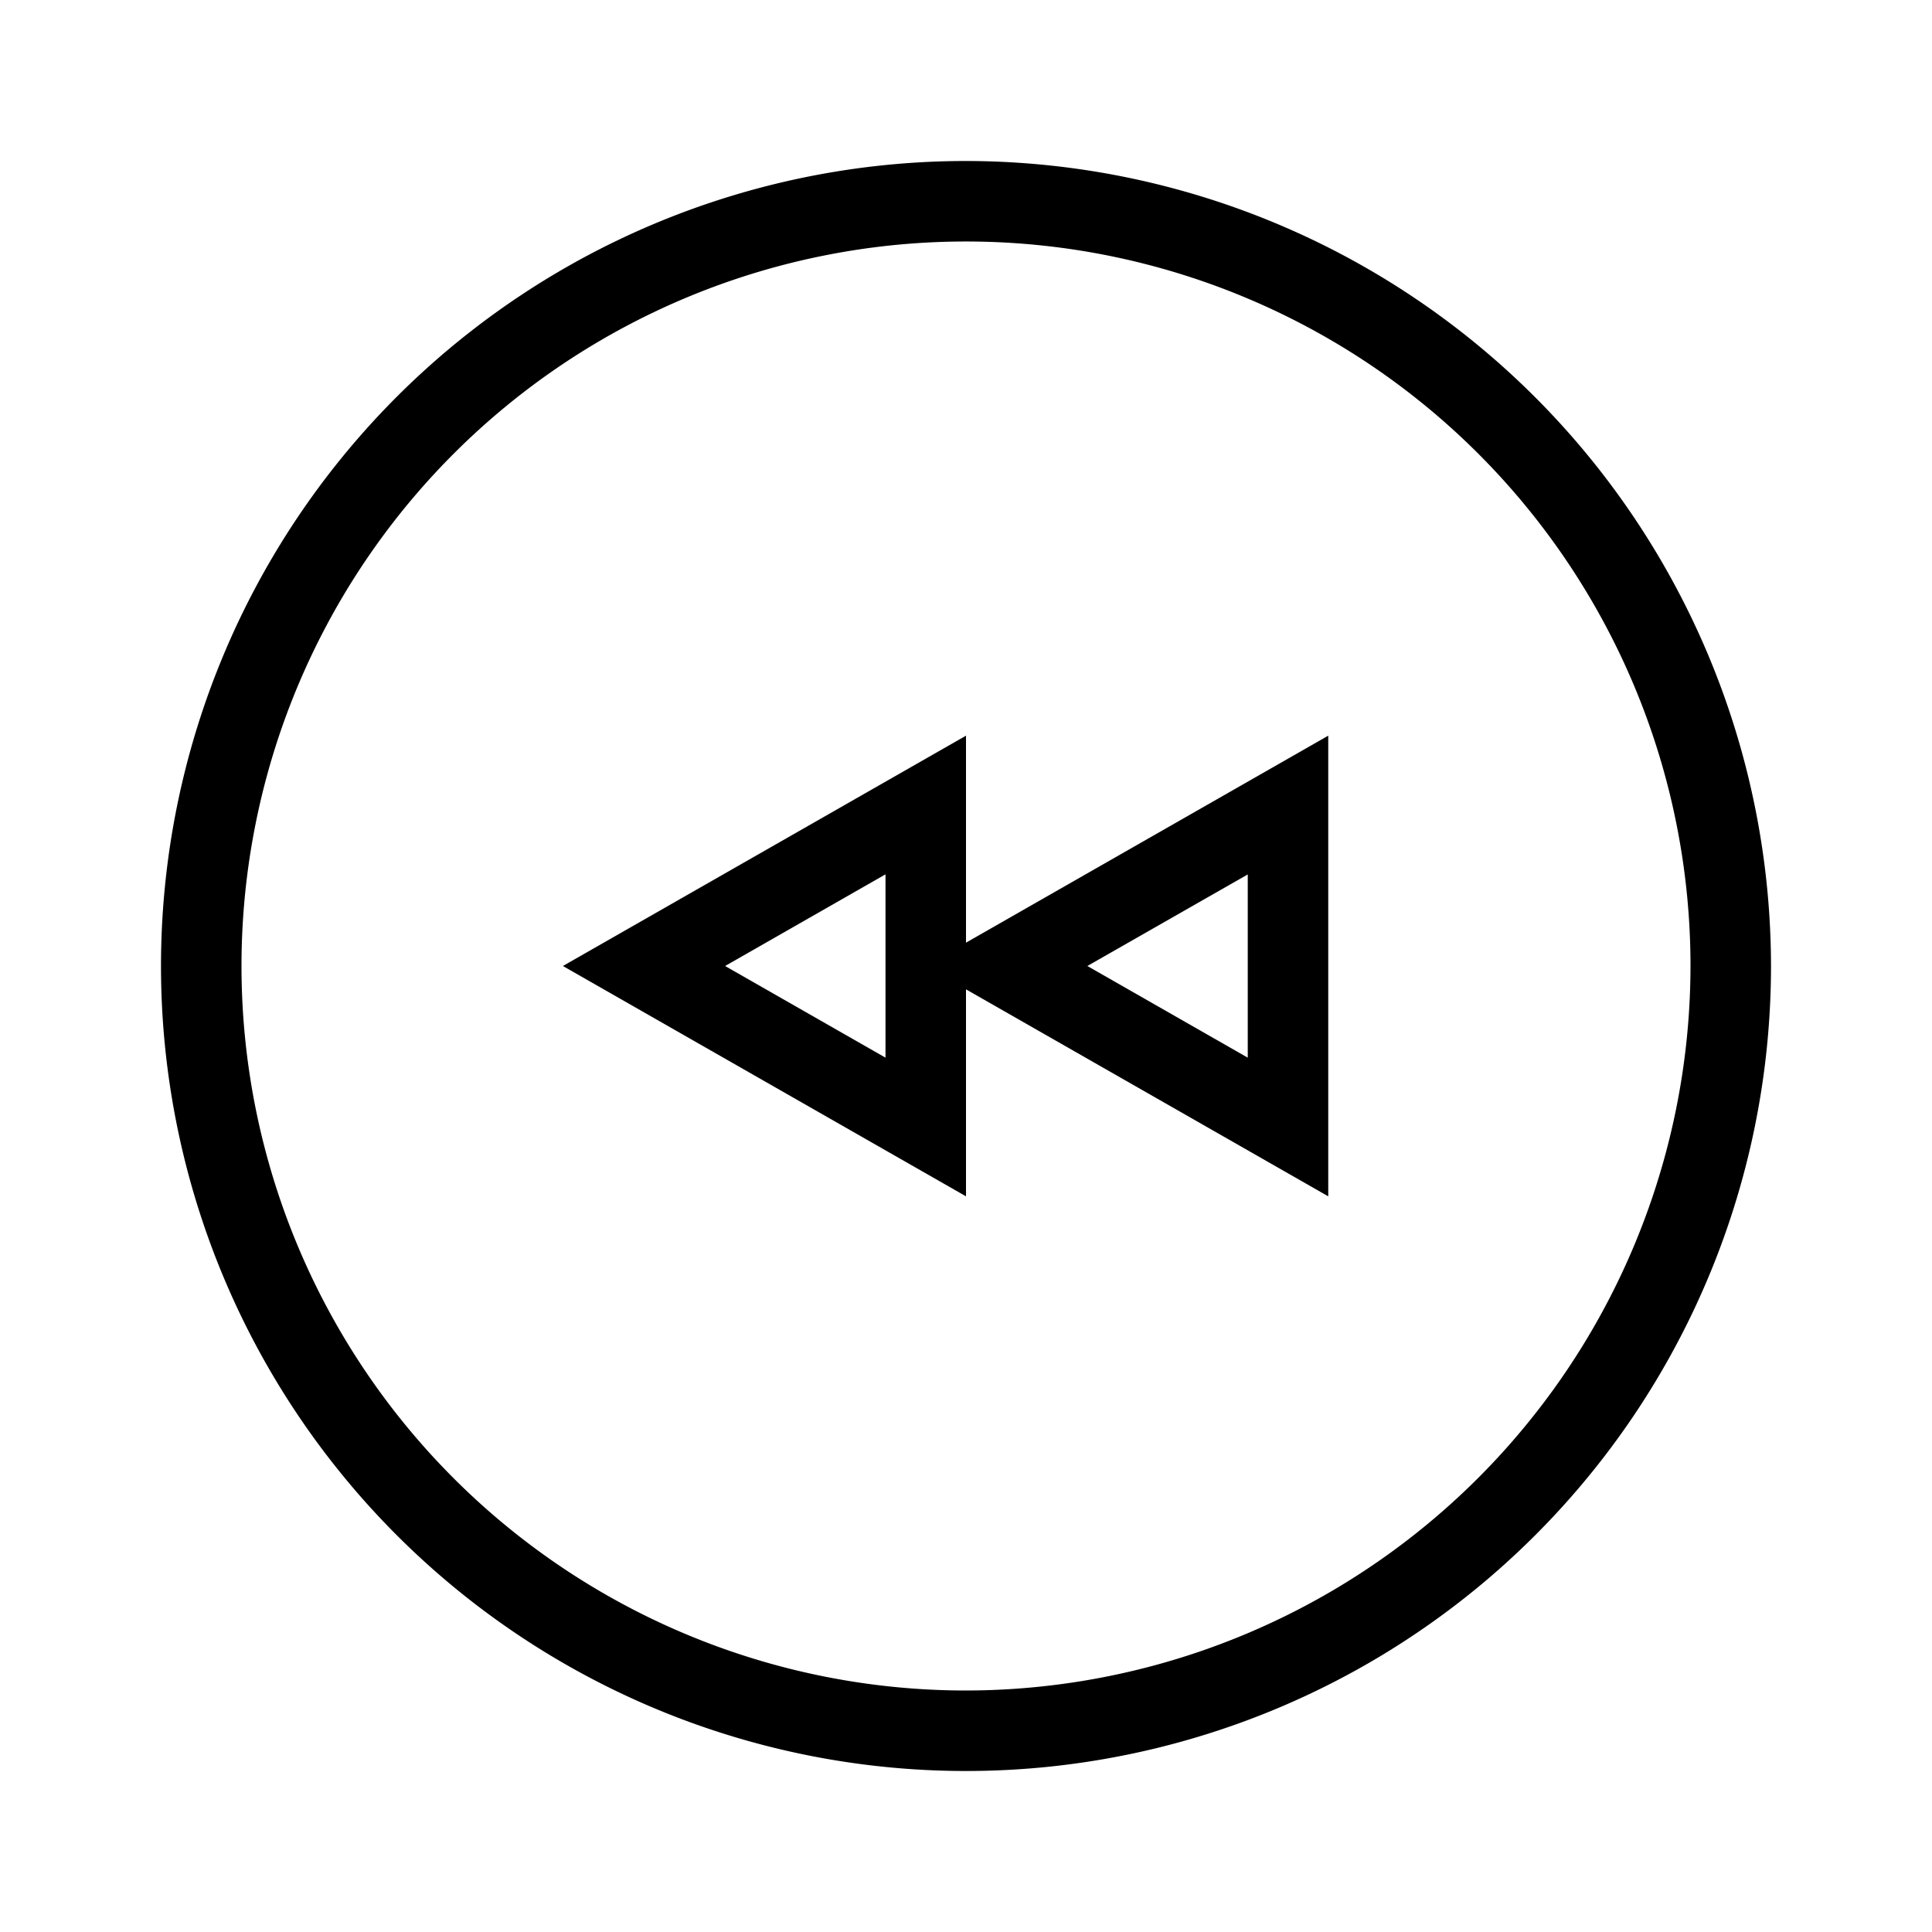 <?xml version="1.0" encoding="UTF-8"?>
<svg xmlns="http://www.w3.org/2000/svg" viewBox="0 0 192 192"><path d="M96 16a80 80 0 1 0 80 80 80.09 80.09 0 0 0-80-80zm0 152a72 72 0 1 1 72-72 72.08 72.08 0 0 1-72 72z" fill="rgba(0,0,0,1)"/><path d="M96 73.11L55.94 96 96 118.89V98.32l36 20.57V73.11L96 93.68zm28 13.79v18.21L108.06 96zm-36 18.21L72.06 96 88 86.89z" fill="rgba(0,0,0,1)"/></svg>
